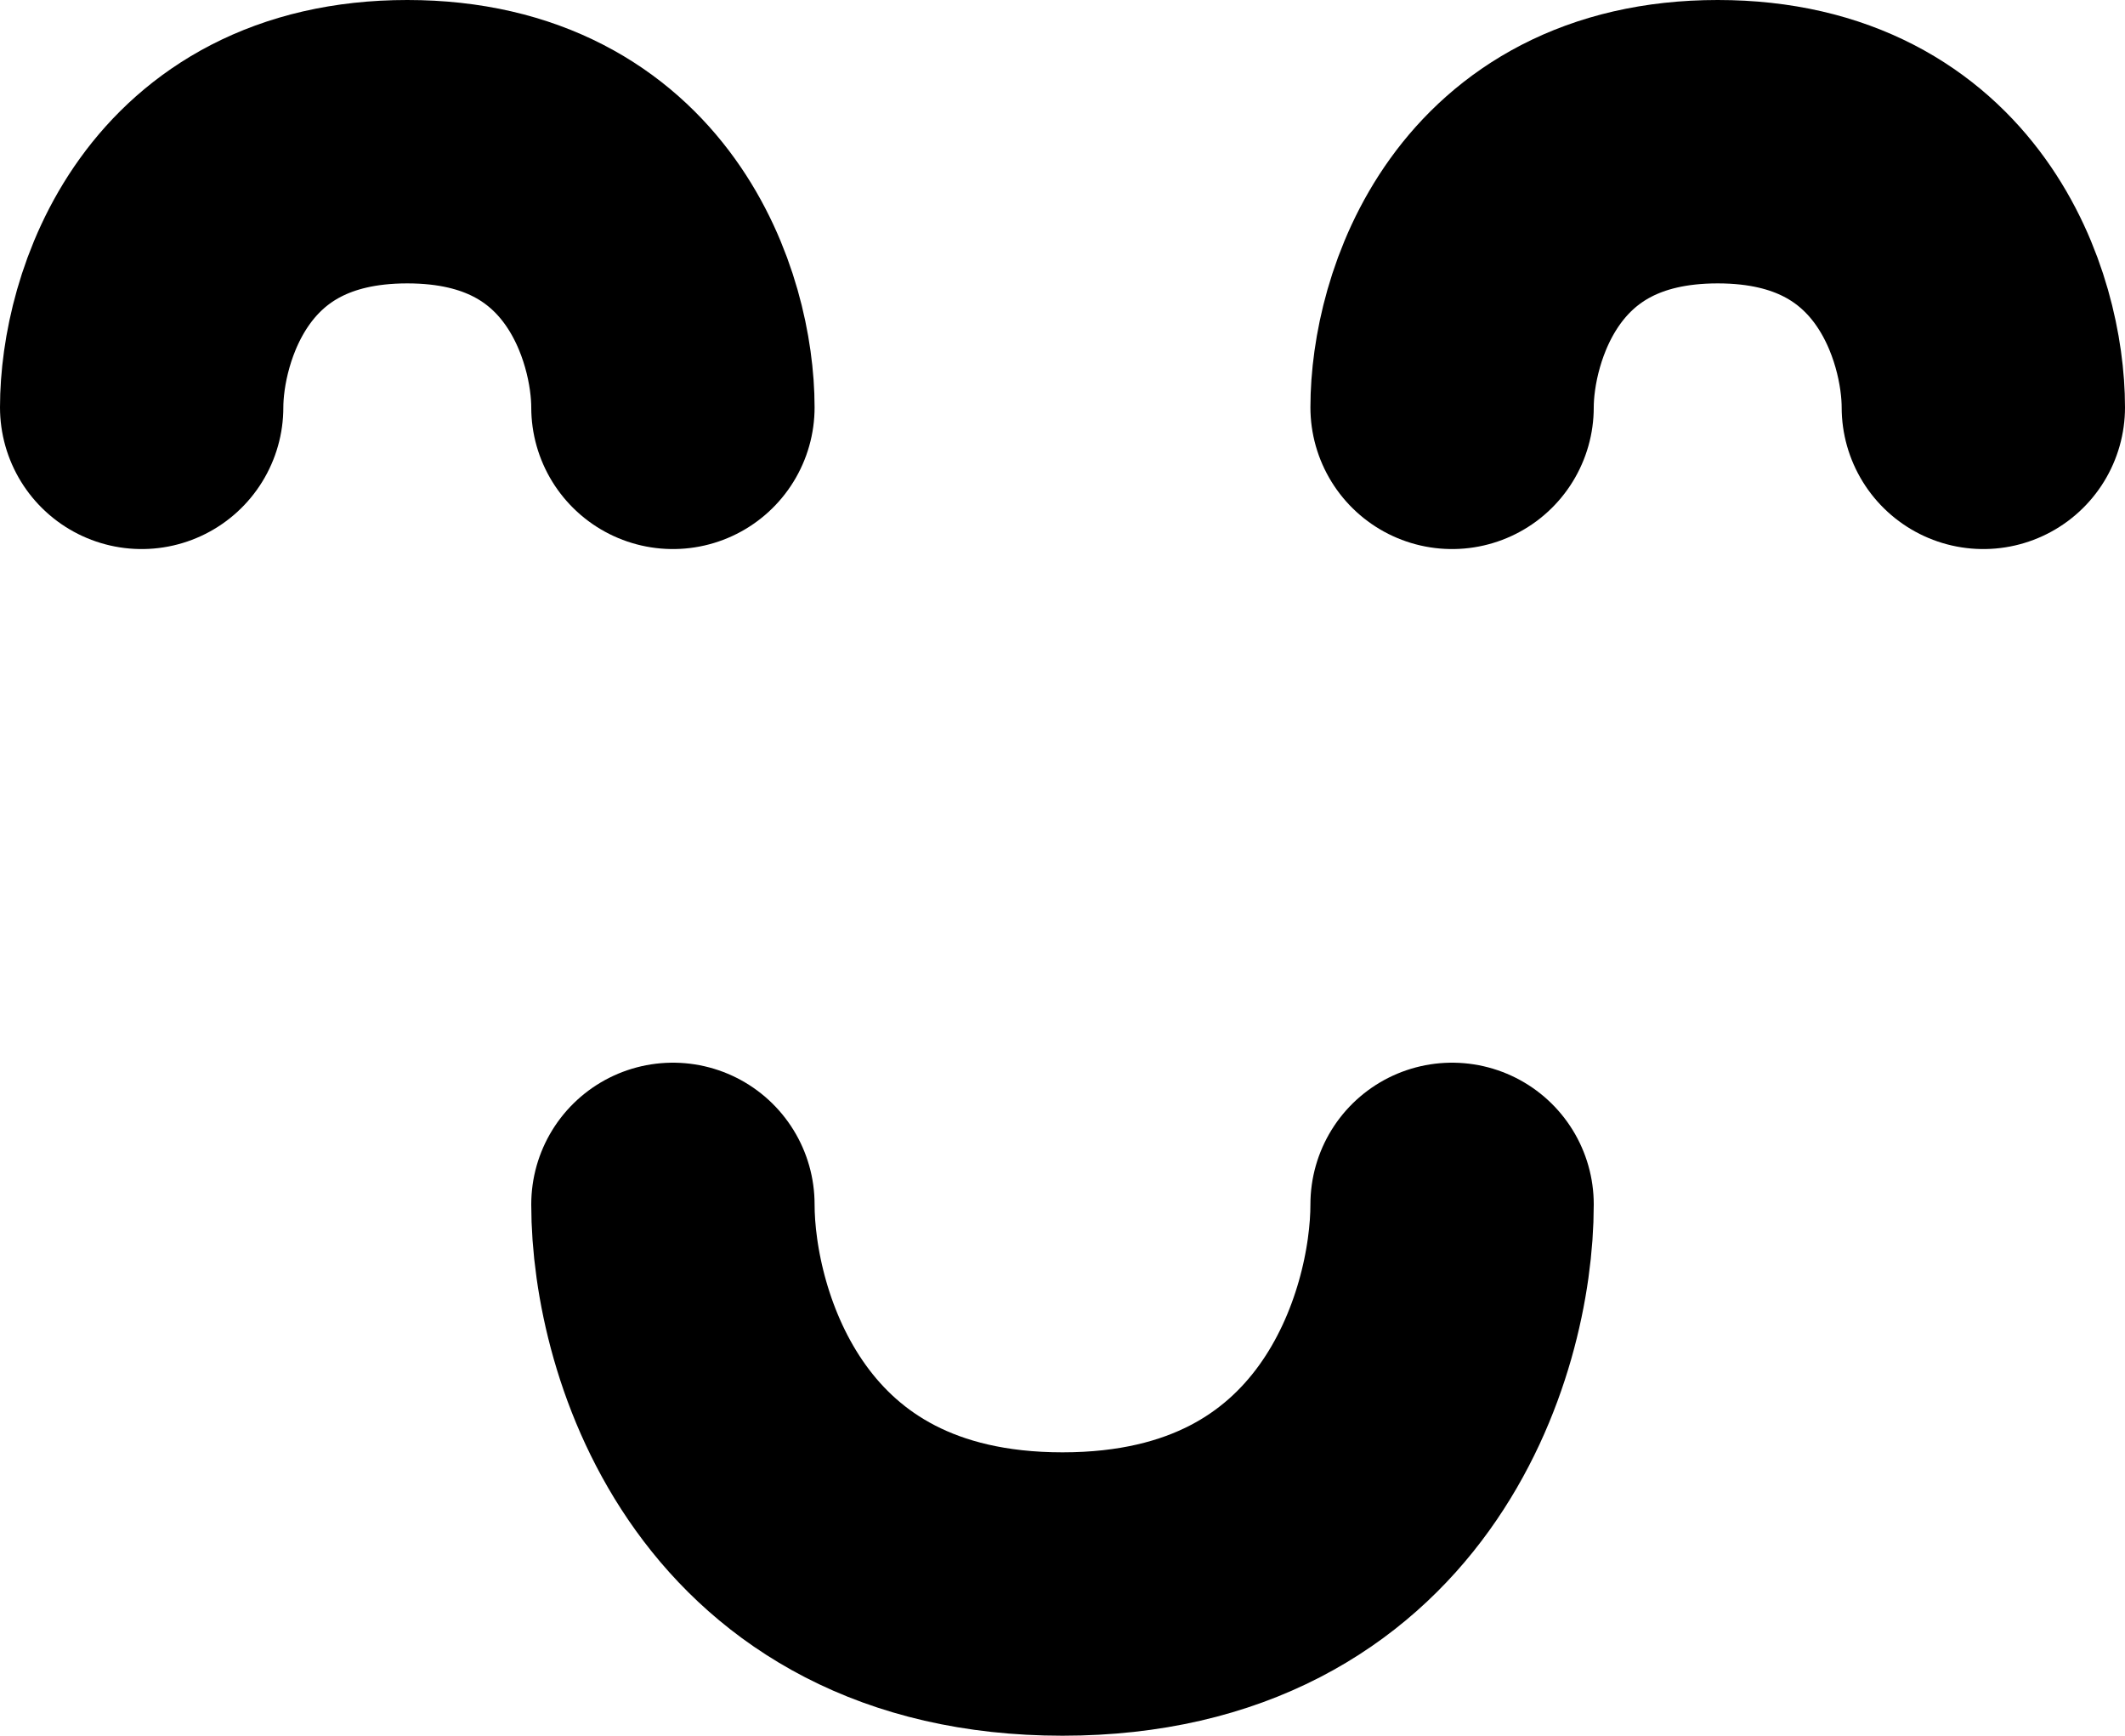 <svg width="60" height="49" viewBox="0 0 60 49" fill="none" xmlns="http://www.w3.org/2000/svg">
<path d="M19 34C19 37.667 21.2 45 30 45C38.8 45 41 37.667 41 34" stroke="black" stroke-width="8" stroke-linecap="round"/>
<path d="M4 11.5C4 9 5.5 4 11.5 4C17.5 4 19 9 19 11.5" stroke="black" stroke-width="8" stroke-linecap="round" stroke-linejoin="round"/>
<path d="M41 11.5C41 9 42.5 4 48.5 4C54.5 4 56 9 56 11.5" stroke="black" stroke-width="8" stroke-linecap="round" stroke-linejoin="round"/>
</svg>

